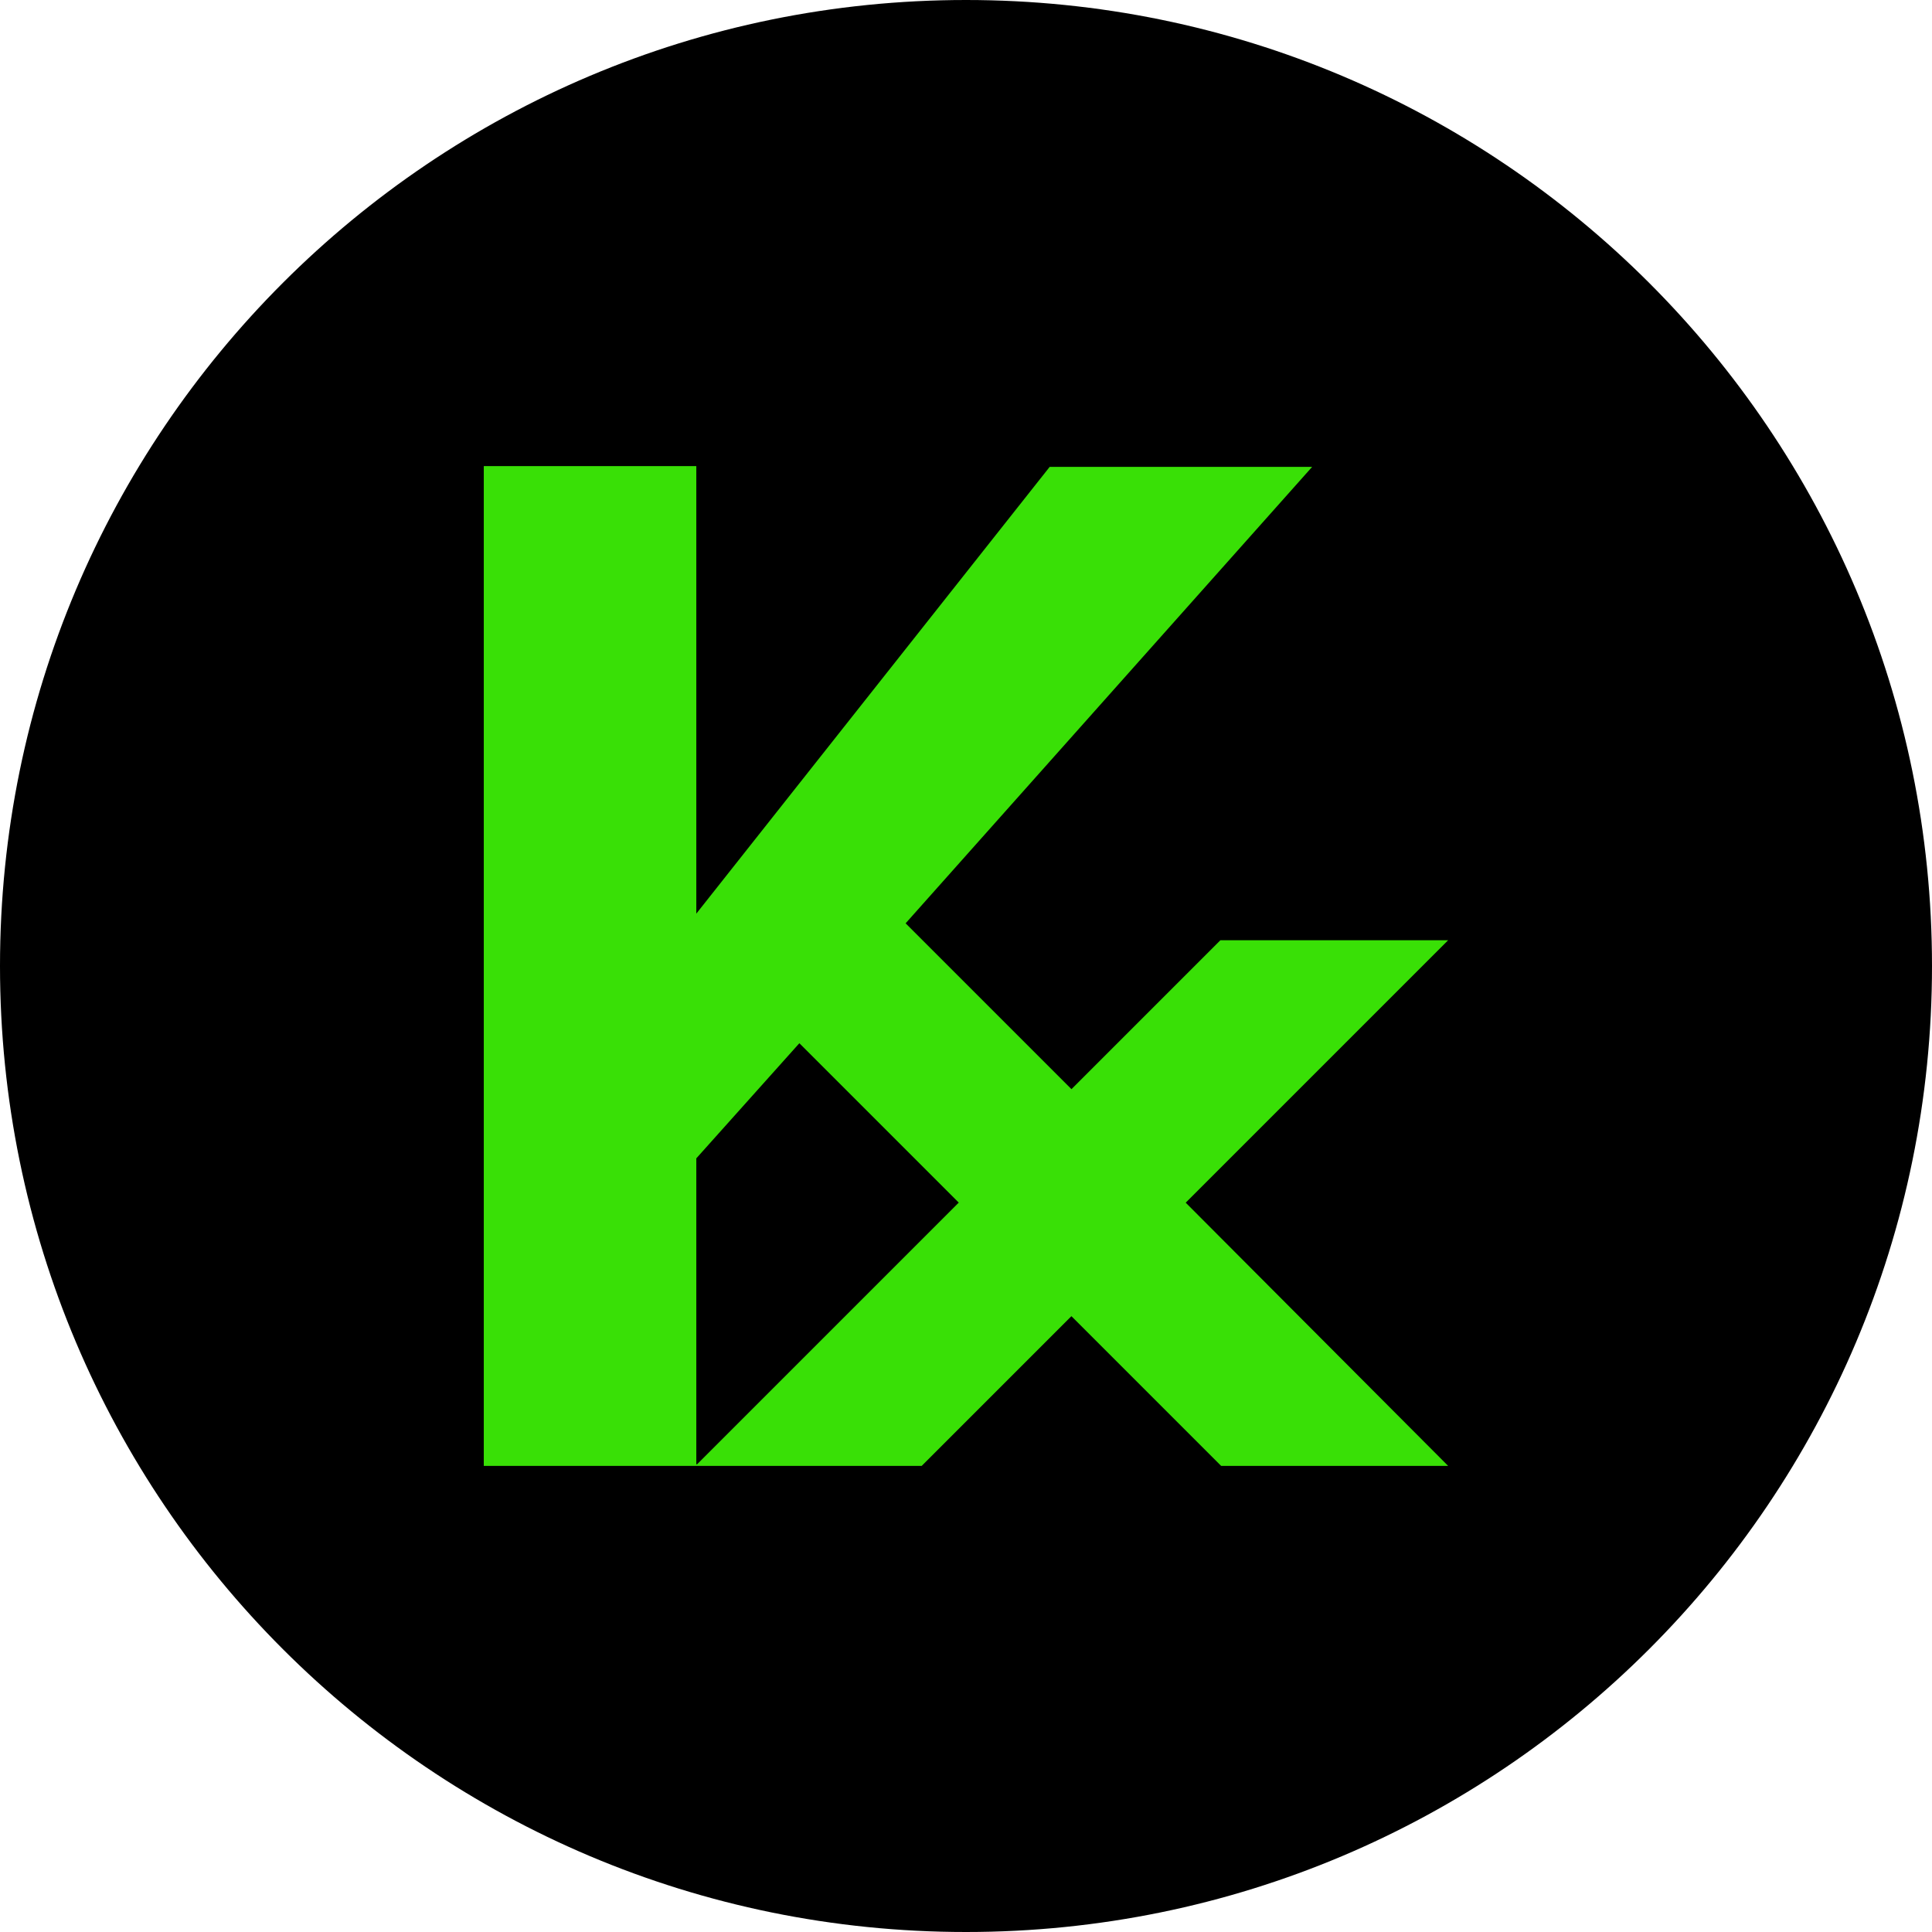 <svg xmlns="http://www.w3.org/2000/svg" viewBox="0 0 32 32">
  <path
    d="M16 0c8.84 0 16 7.16 16 16s-7.16 16-16 16-16-7.16-16-16 7.16-16 16-16z"
    fill="#000"
    style="fill: #000"
  />
  <path
    d="M23.987 15.573h-3.773l-2.467 2.467-2.747-2.747 6.733-7.56h-4.347l-5.853 7.4v-7.413h-3.52v16.56h3.52s0 0 0 0h3.733l2.48-2.48 2.48 2.48h3.76s-4.347-4.36-4.347-4.36l4.347-4.347zM11.533 24.253v-5.067l1.707-1.907 2.64 2.64-4.333 4.333z"
    fill="#39e006"
    style="fill: #39e006"
  />
</svg>
